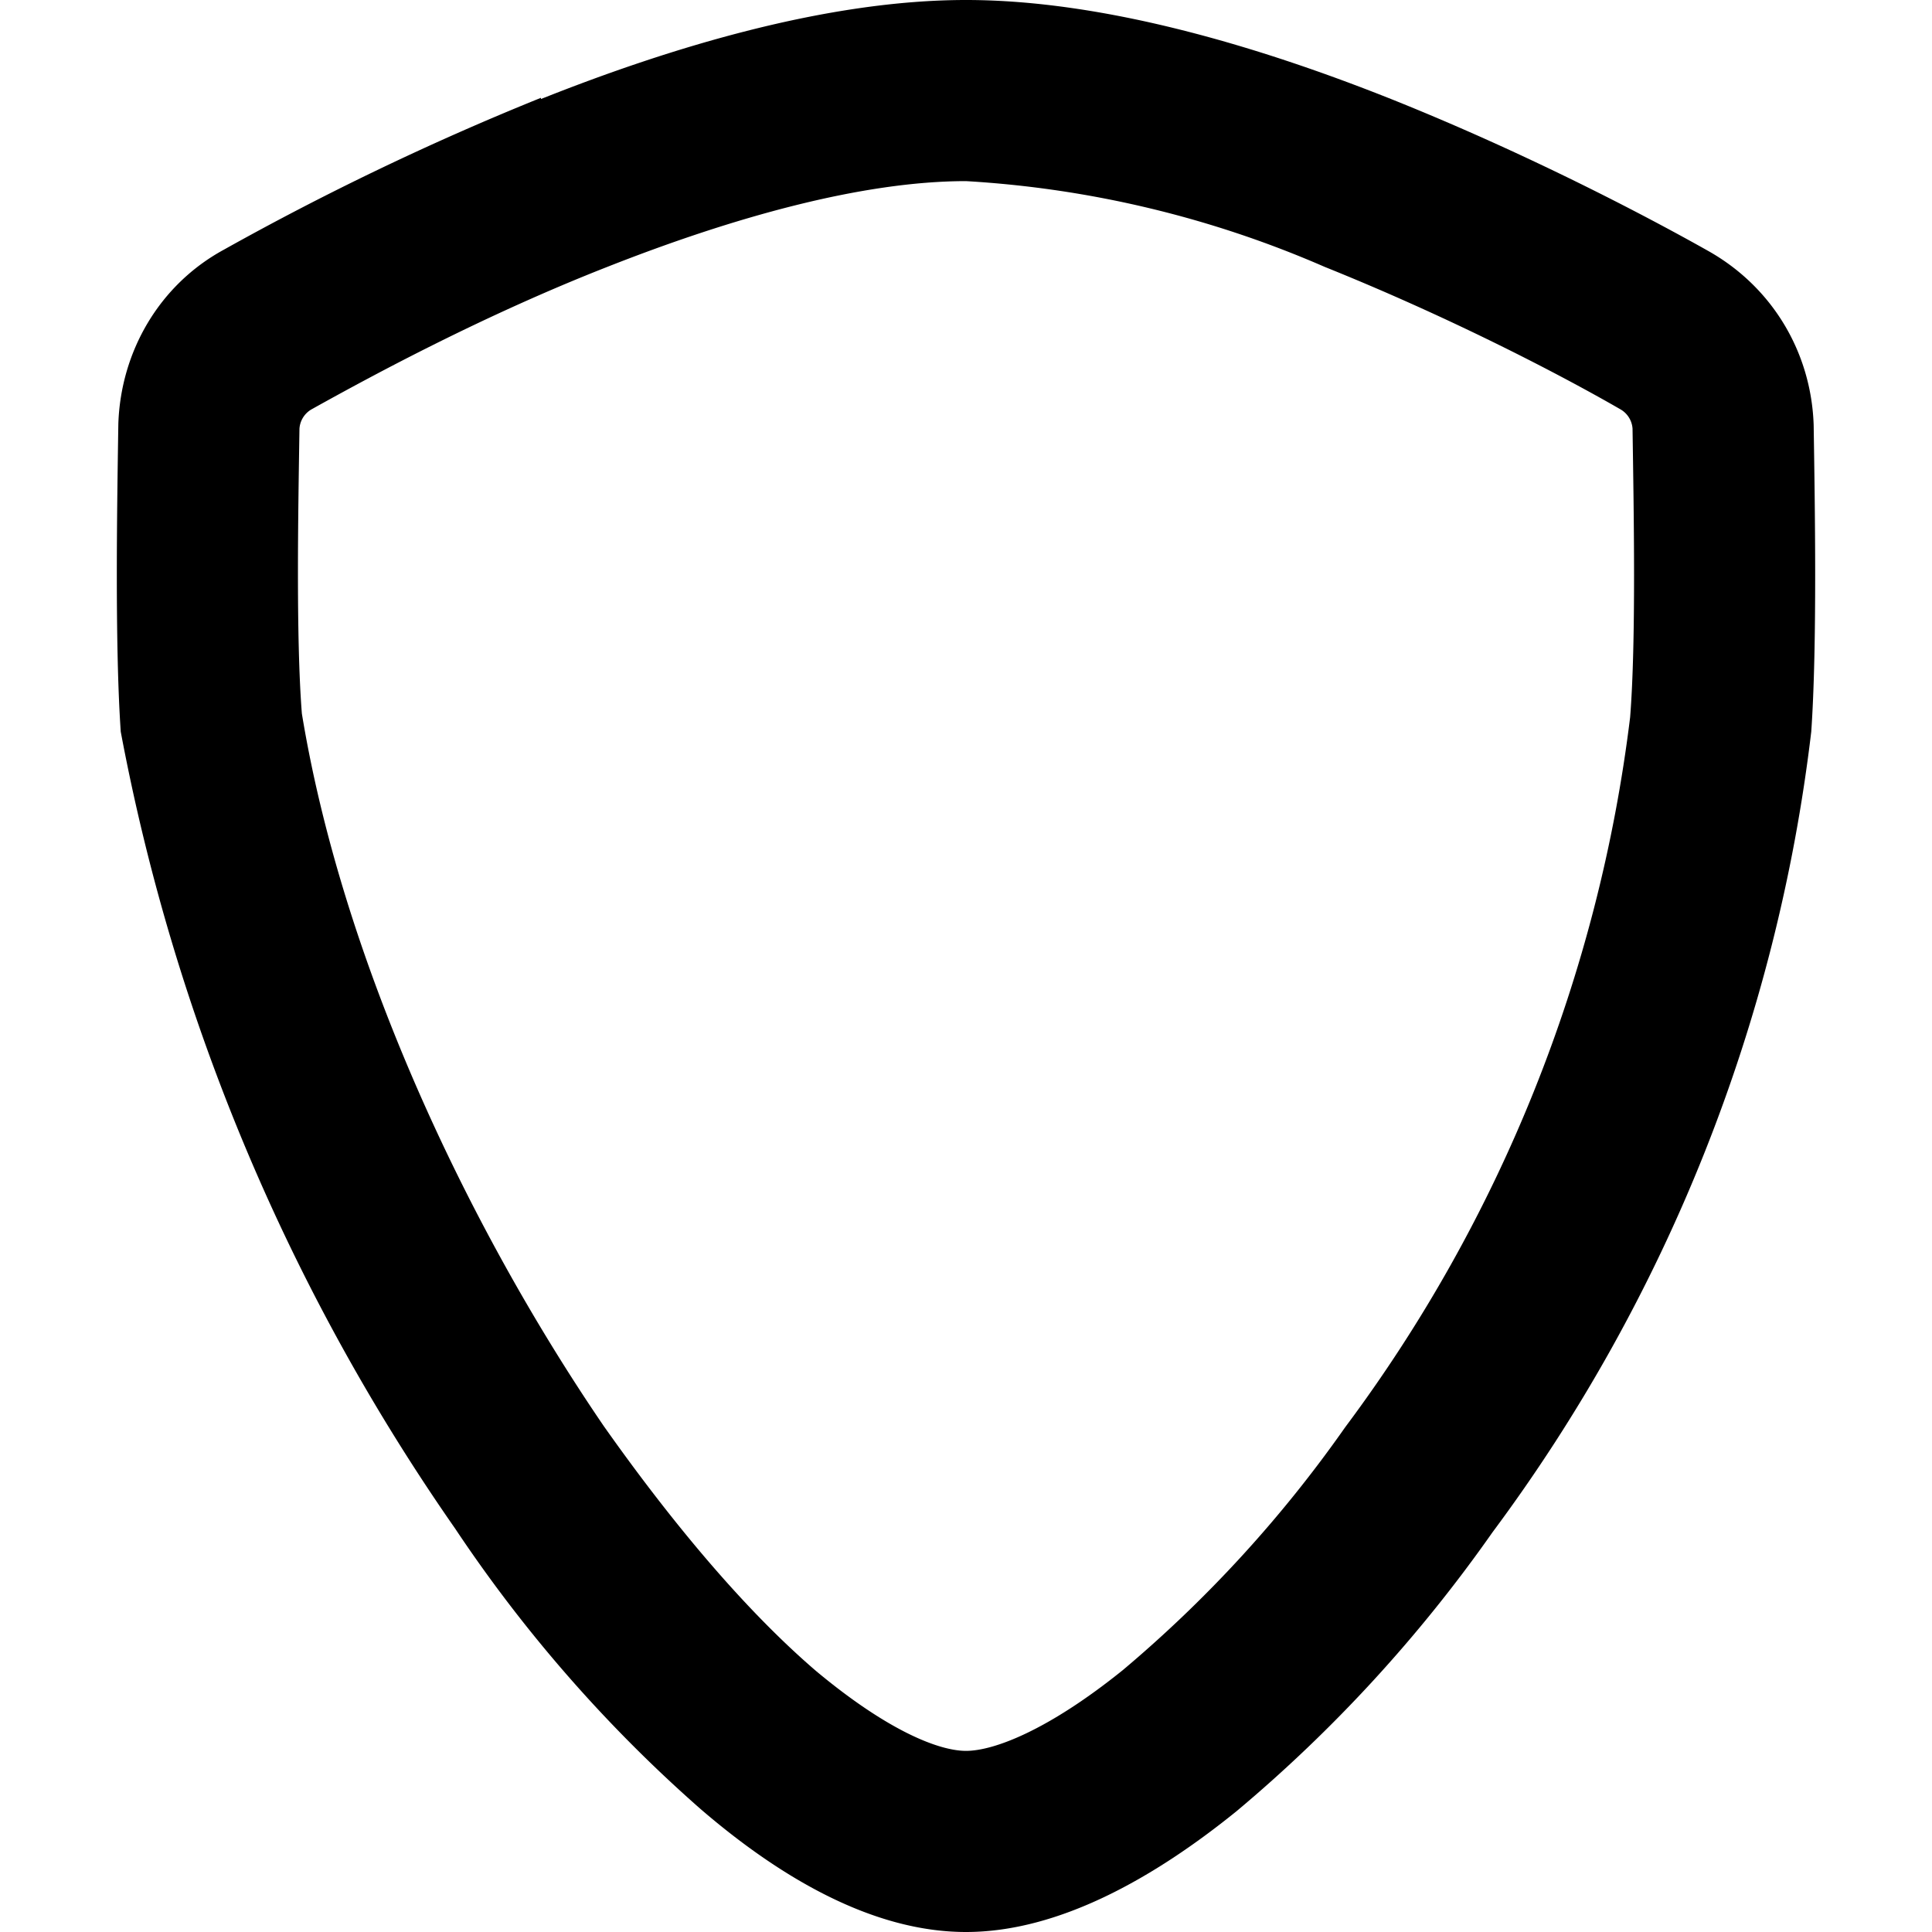 <svg xmlns="http://www.w3.org/2000/svg" viewBox="0 0 16 16" fill="currentColor"><path d="M5.03 2.21c-1.02.4-1.93.89-2.45 1.18a.2.2 0 0 0-.1.16c-.01.66-.03 1.73.02 2.36.33 2.01 1.34 4.2 2.5 5.9.6.85 1.2 1.55 1.76 2.03.6.5 1.02.66 1.24.66.23 0 .68-.17 1.3-.67a10.5 10.5 0 0 0 1.84-2.01 12.32 12.32 0 0 0 2.36-5.88c.05-.63.03-1.71.02-2.39a.2.2 0 0 0-.1-.16c-.52-.3-1.43-.77-2.45-1.18A8.7 8.7 0 0 0 8 1.5c-.86 0-1.93.3-2.97.71ZM4.48.82C5.56.39 6.85 0 8 0s2.44.39 3.52.82c1.1.44 2.08.95 2.63 1.26.53.3.85.84.87 1.44.01.65.03 1.82-.02 2.54a13.83 13.83 0 0 1-2.64 6.63A12 12 0 0 1 10.24 15c-.68.55-1.47 1-2.24 1-.78 0-1.55-.46-2.2-1.02a11.8 11.8 0 0 1-2.03-2.32A17.03 17.03 0 0 1 1 6.06C.95 5.33.97 4.17.98 3.51c.02-.6.34-1.15.87-1.44A23.1 23.1 0 0 1 4.48.81Z"/></svg>